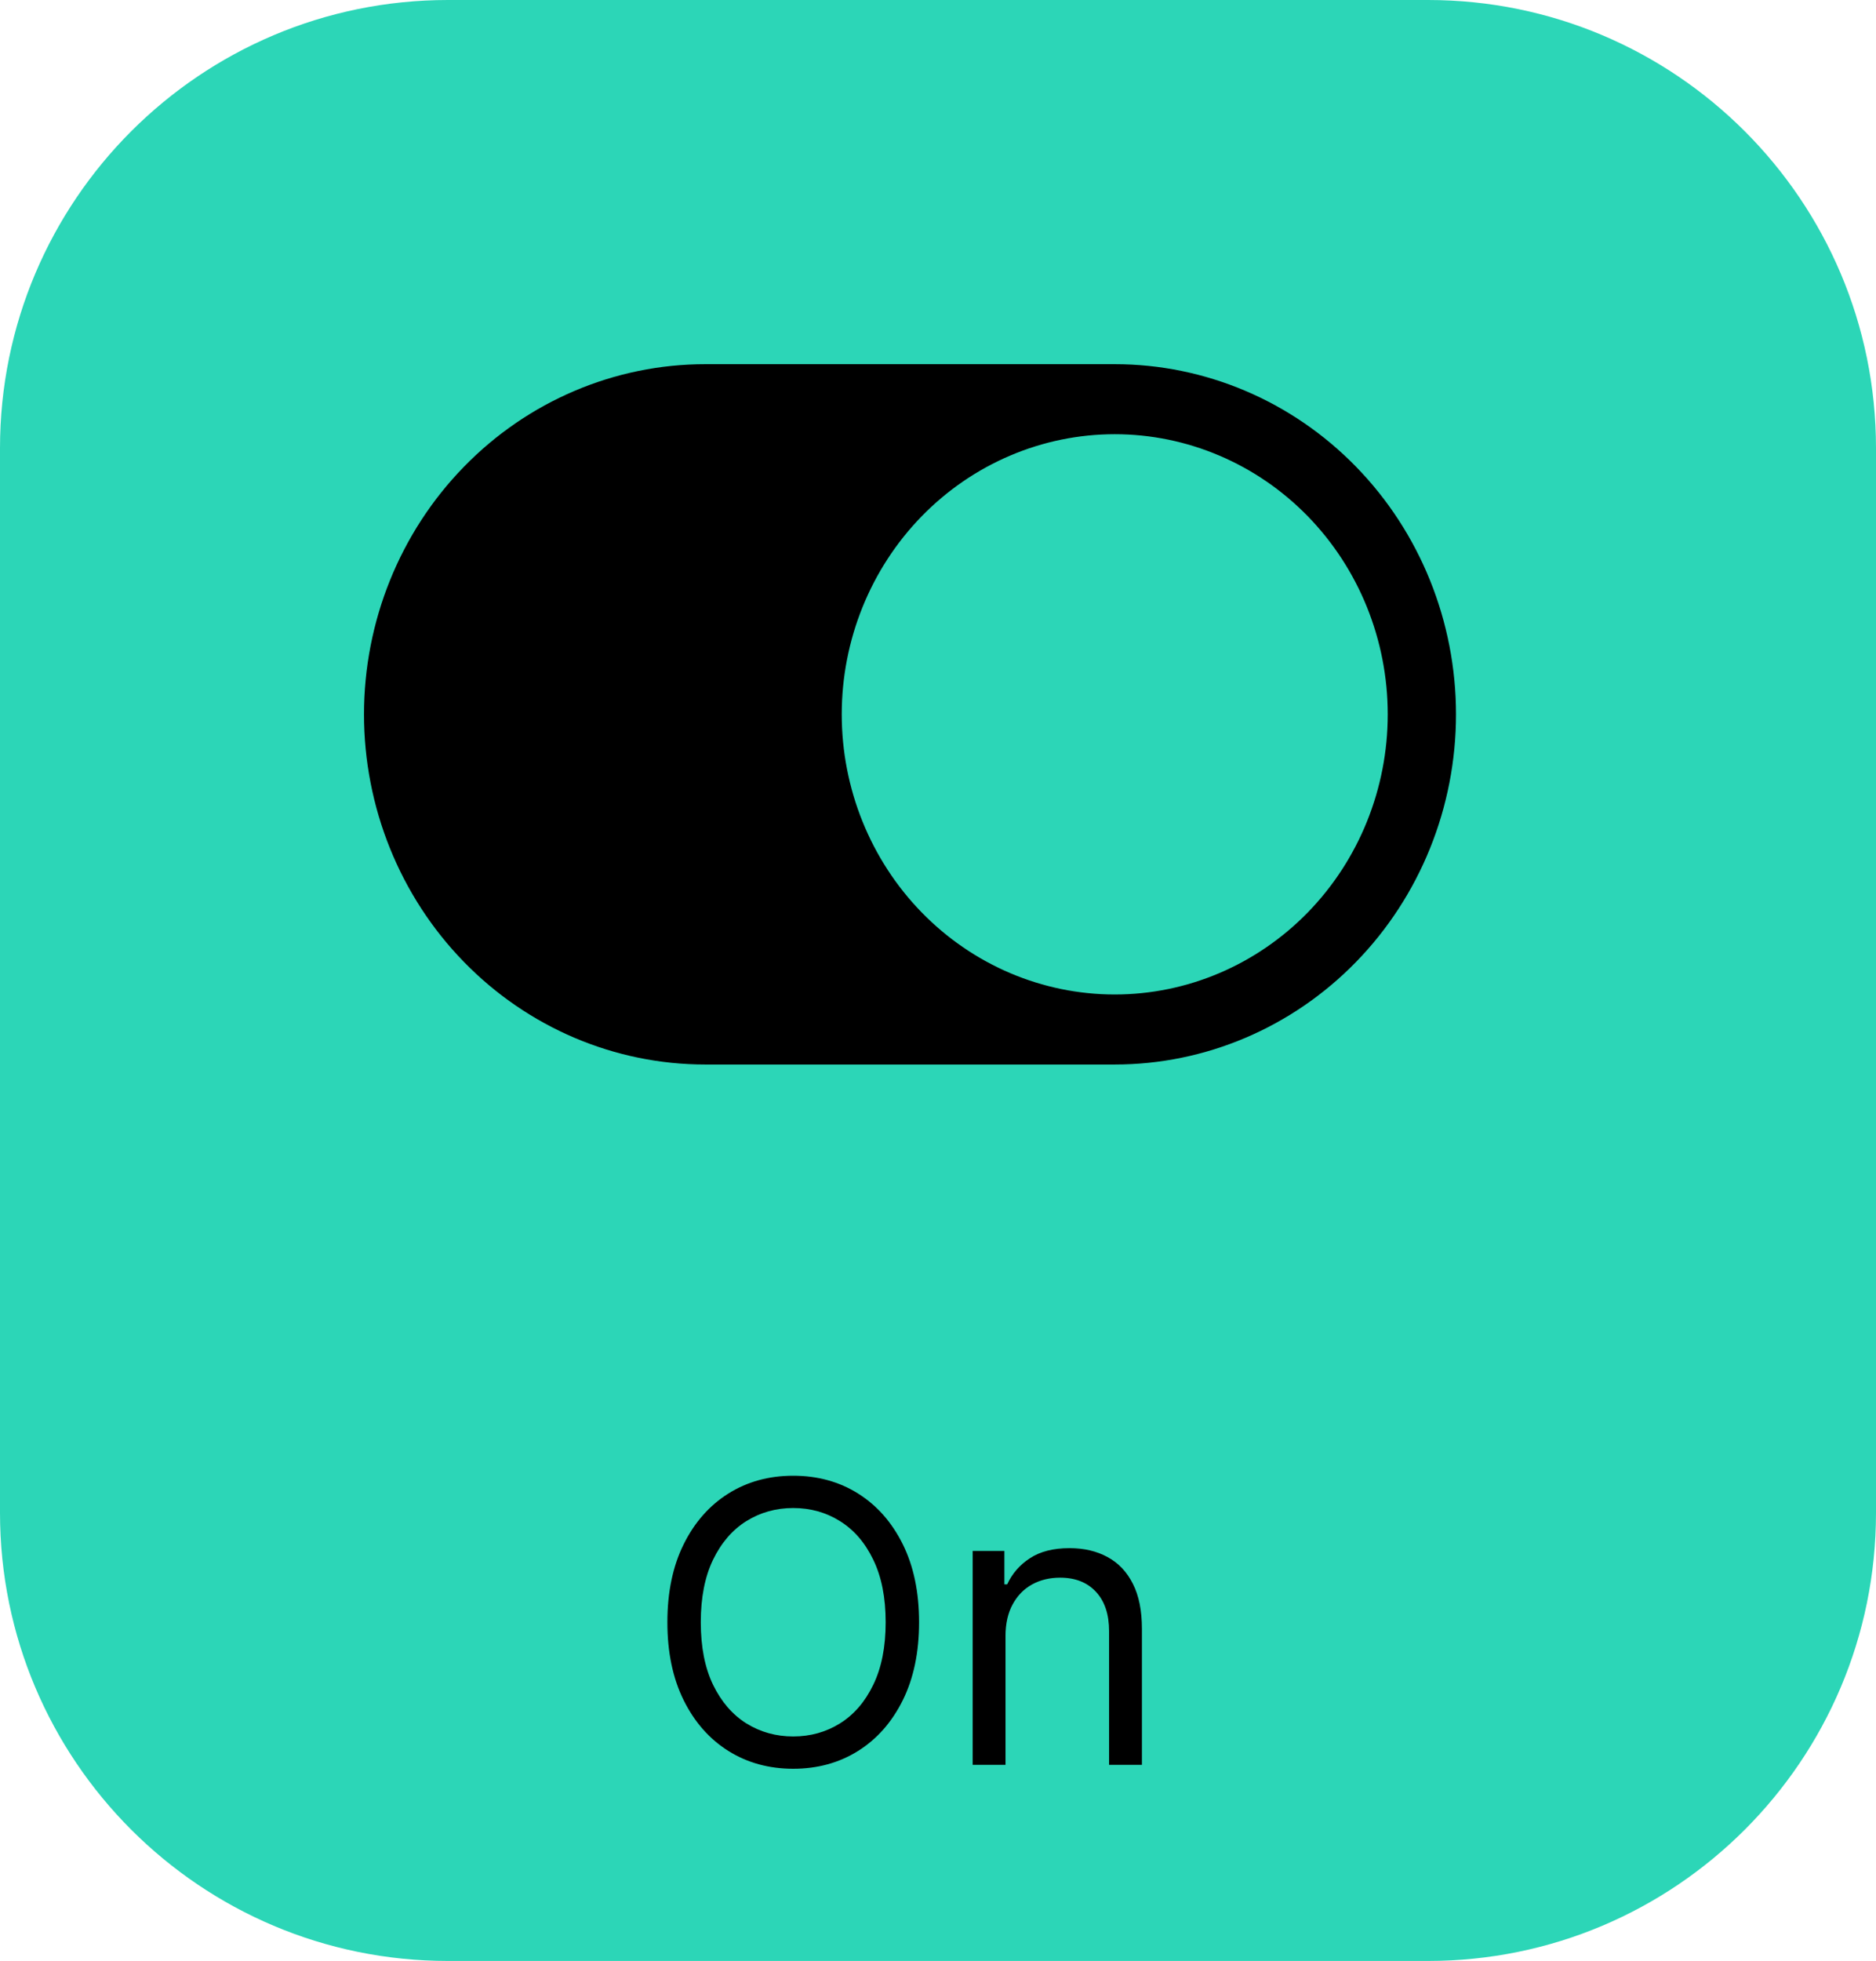 <svg width="67" height="70" viewBox="0 0 67 70" fill="none" xmlns="http://www.w3.org/2000/svg">
<path d="M51 0H16C7.163 0 0 7.163 0 16V54C0 62.837 7.163 70 16 70H51C59.837 70 67 62.837 67 54V16C67 7.163 59.837 0 51 0Z" fill="#2CD6B7"/>
<path d="M32.824 57.909C32.824 58.983 32.63 59.911 32.242 60.693C31.854 61.475 31.322 62.079 30.646 62.503C29.97 62.927 29.198 63.139 28.329 63.139C27.461 63.139 26.689 62.927 26.013 62.503C25.337 62.079 24.805 61.475 24.417 60.693C24.029 59.911 23.835 58.983 23.835 57.909C23.835 56.835 24.029 55.907 24.417 55.125C24.805 54.343 25.337 53.74 26.013 53.315C26.689 52.891 27.461 52.679 28.329 52.679C29.198 52.679 29.97 52.891 30.646 53.315C31.322 53.74 31.854 54.343 32.242 55.125C32.63 55.907 32.824 56.835 32.824 57.909ZM31.631 57.909C31.631 57.028 31.483 56.283 31.188 55.677C30.896 55.07 30.5 54.611 30 54.3C29.503 53.988 28.946 53.832 28.329 53.832C27.713 53.832 27.155 53.988 26.654 54.3C26.157 54.611 25.761 55.07 25.466 55.677C25.174 56.283 25.028 57.028 25.028 57.909C25.028 58.791 25.174 59.535 25.466 60.141C25.761 60.748 26.157 61.207 26.654 61.519C27.155 61.83 27.713 61.986 28.329 61.986C28.946 61.986 29.503 61.83 30 61.519C30.5 61.207 30.896 60.748 31.188 60.141C31.483 59.535 31.631 58.791 31.631 57.909ZM35.911 58.406V63H34.738V55.364H35.871V56.557H35.971C36.15 56.169 36.422 55.858 36.786 55.622C37.151 55.383 37.621 55.264 38.198 55.264C38.715 55.264 39.168 55.37 39.555 55.582C39.943 55.791 40.245 56.109 40.46 56.537C40.676 56.961 40.783 57.498 40.783 58.148V63H39.61V58.227C39.61 57.627 39.454 57.16 39.143 56.825C38.831 56.487 38.404 56.318 37.86 56.318C37.486 56.318 37.151 56.399 36.856 56.562C36.564 56.724 36.334 56.961 36.165 57.273C35.996 57.584 35.911 57.962 35.911 58.406Z" fill="black"/>
<path d="M25.188 13C21.955 13 18.855 14.317 16.57 16.661C14.284 19.005 13 22.185 13 25.5C13 28.815 14.284 31.995 16.57 34.339C18.855 36.683 21.955 38 25.188 38H39.812C43.045 38 46.145 36.683 48.43 34.339C50.716 31.995 52 28.815 52 25.5C52 22.185 50.716 19.005 48.43 16.661C46.145 14.317 43.045 13 39.812 13H25.188ZM39.812 35.5C37.227 35.5 34.747 34.446 32.918 32.571C31.09 30.696 30.062 28.152 30.062 25.5C30.062 22.848 31.09 20.304 32.918 18.429C34.747 16.554 37.227 15.5 39.812 15.5C42.398 15.5 44.878 16.554 46.707 18.429C48.535 20.304 49.562 22.848 49.562 25.5C49.562 28.152 48.535 30.696 46.707 32.571C44.878 34.446 42.398 35.5 39.812 35.5Z" fill="black"/>
</svg>
